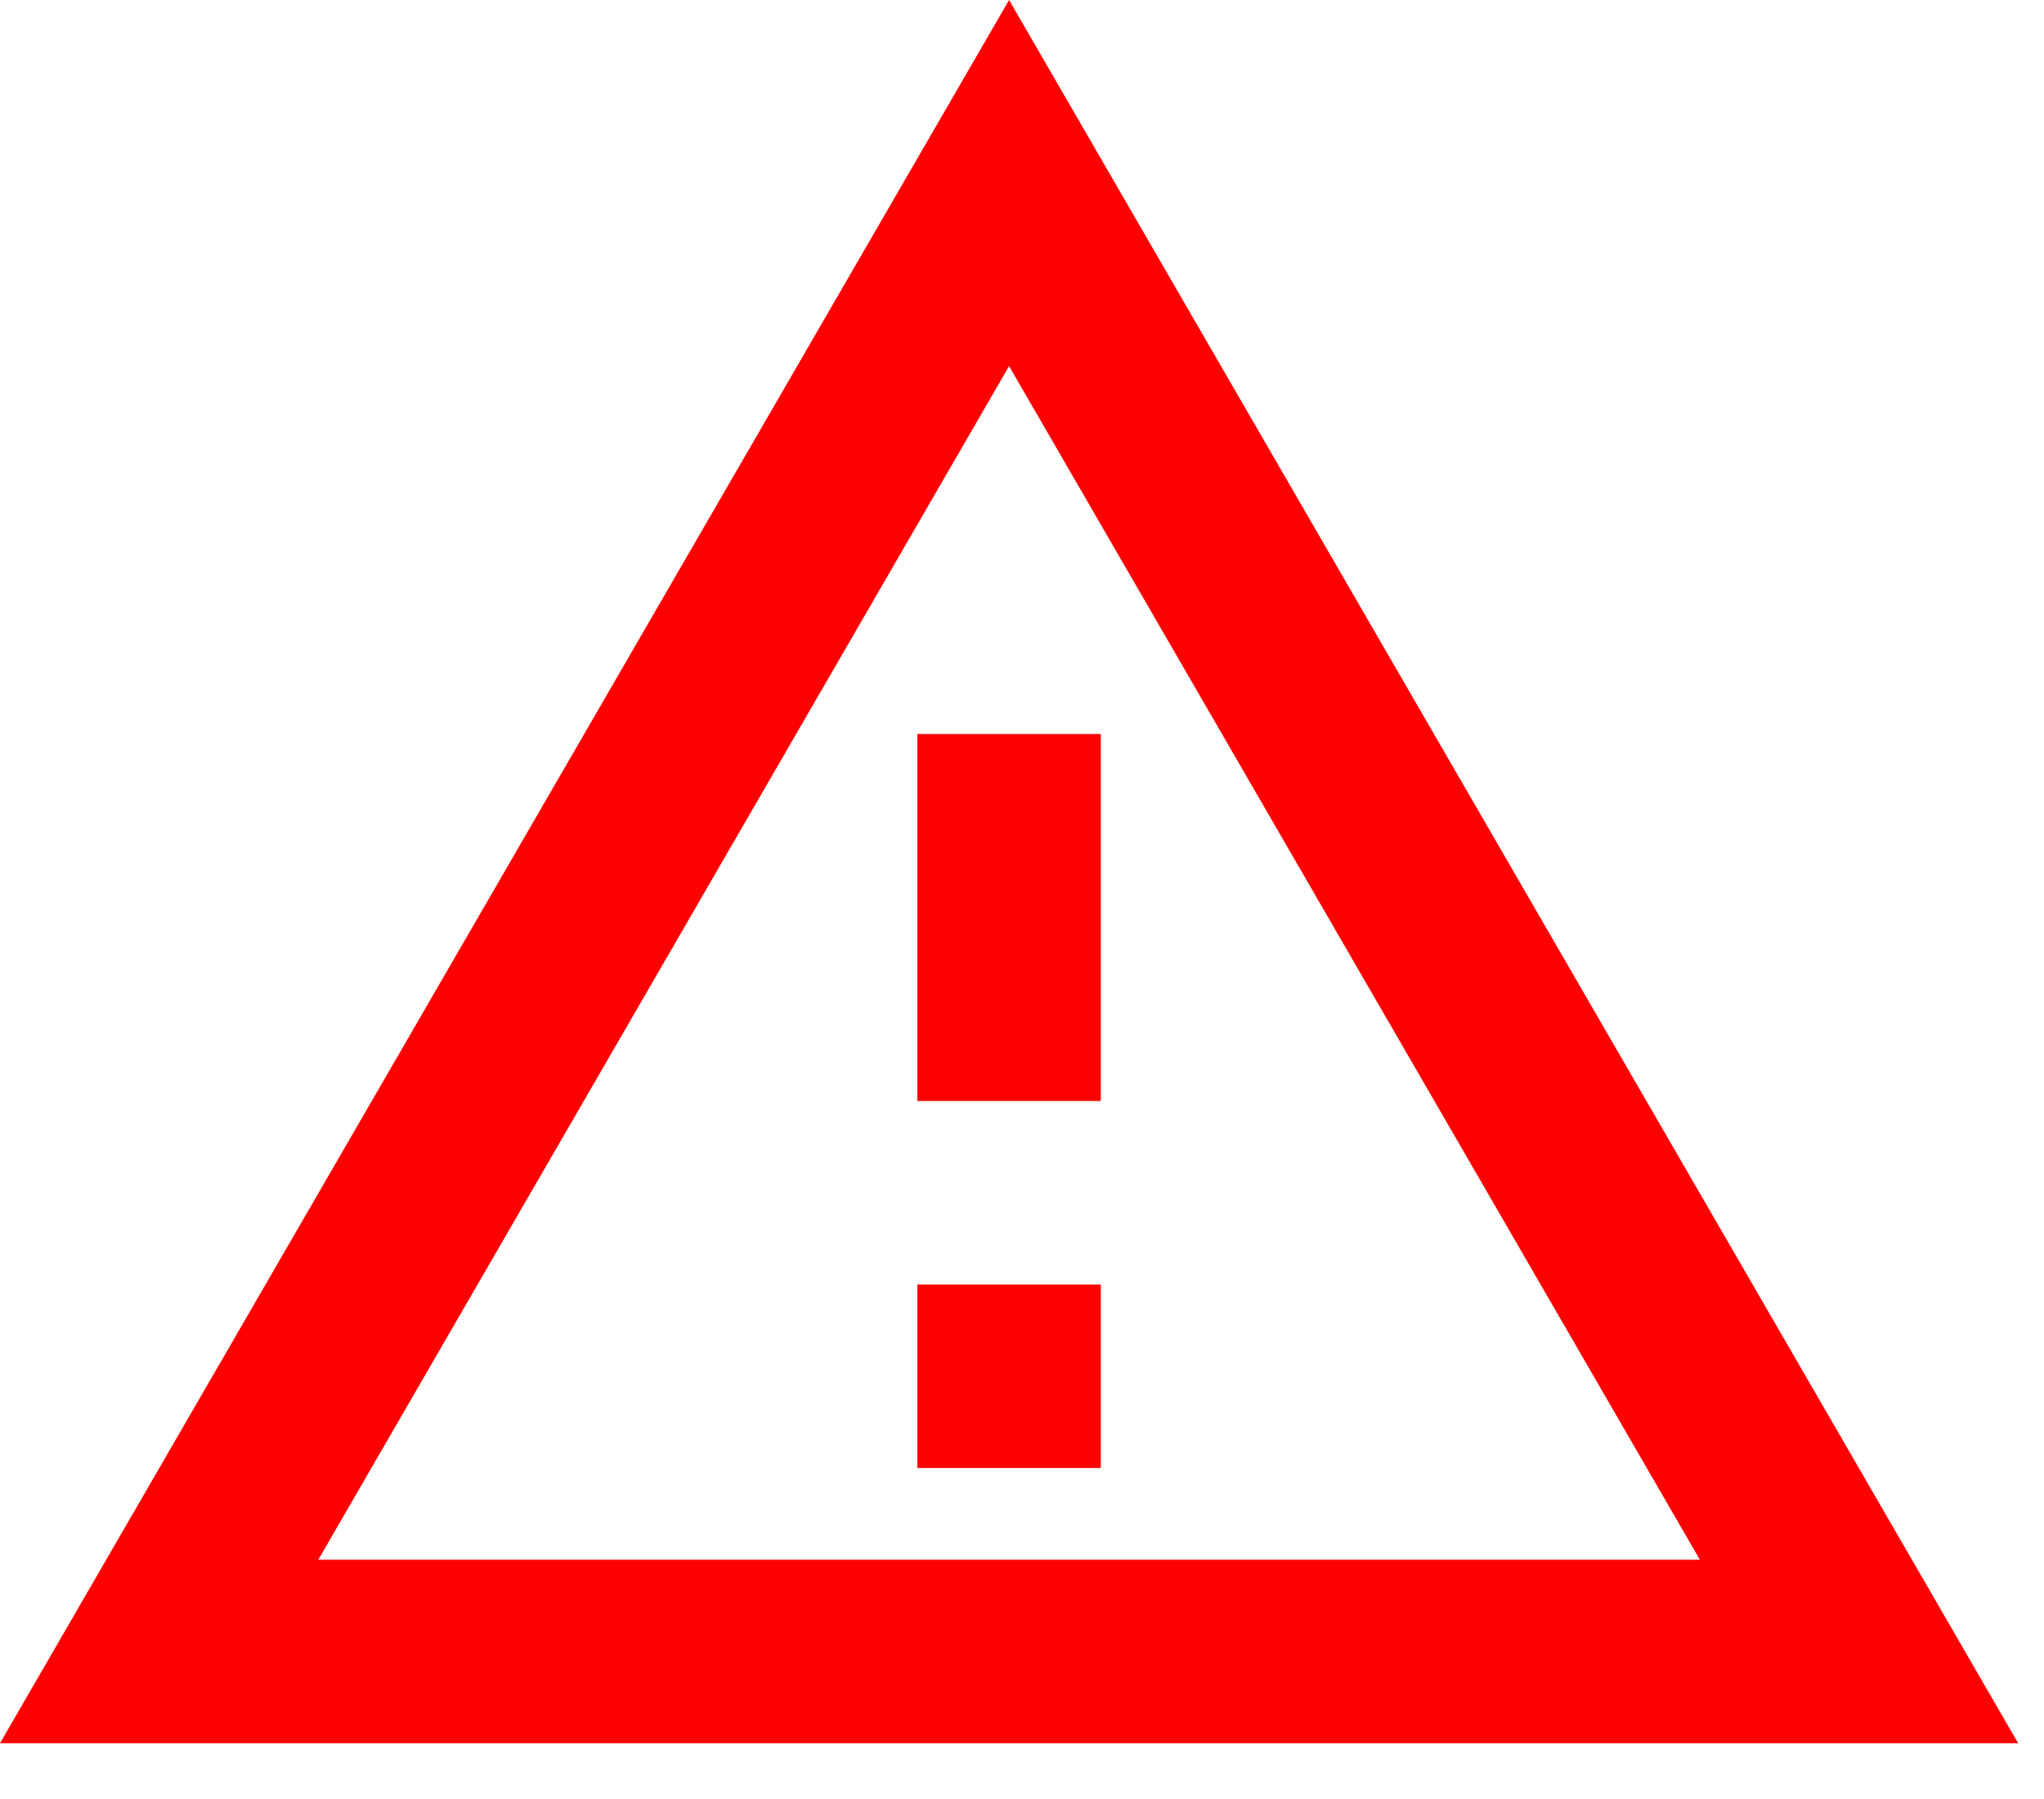 <svg width="25" height="22" viewBox="0 0 25 22" fill="none" xmlns="http://www.w3.org/2000/svg">
<path d="M12.342 4.477L20.791 19.074H3.893L12.342 4.477ZM12.342 0L0 21.318H24.684L12.342 0ZM13.464 15.708H11.22V17.952H13.464V15.708ZM13.464 8.976H11.22V13.464H13.464V8.976Z" fill="#FF0000"/>
</svg>
